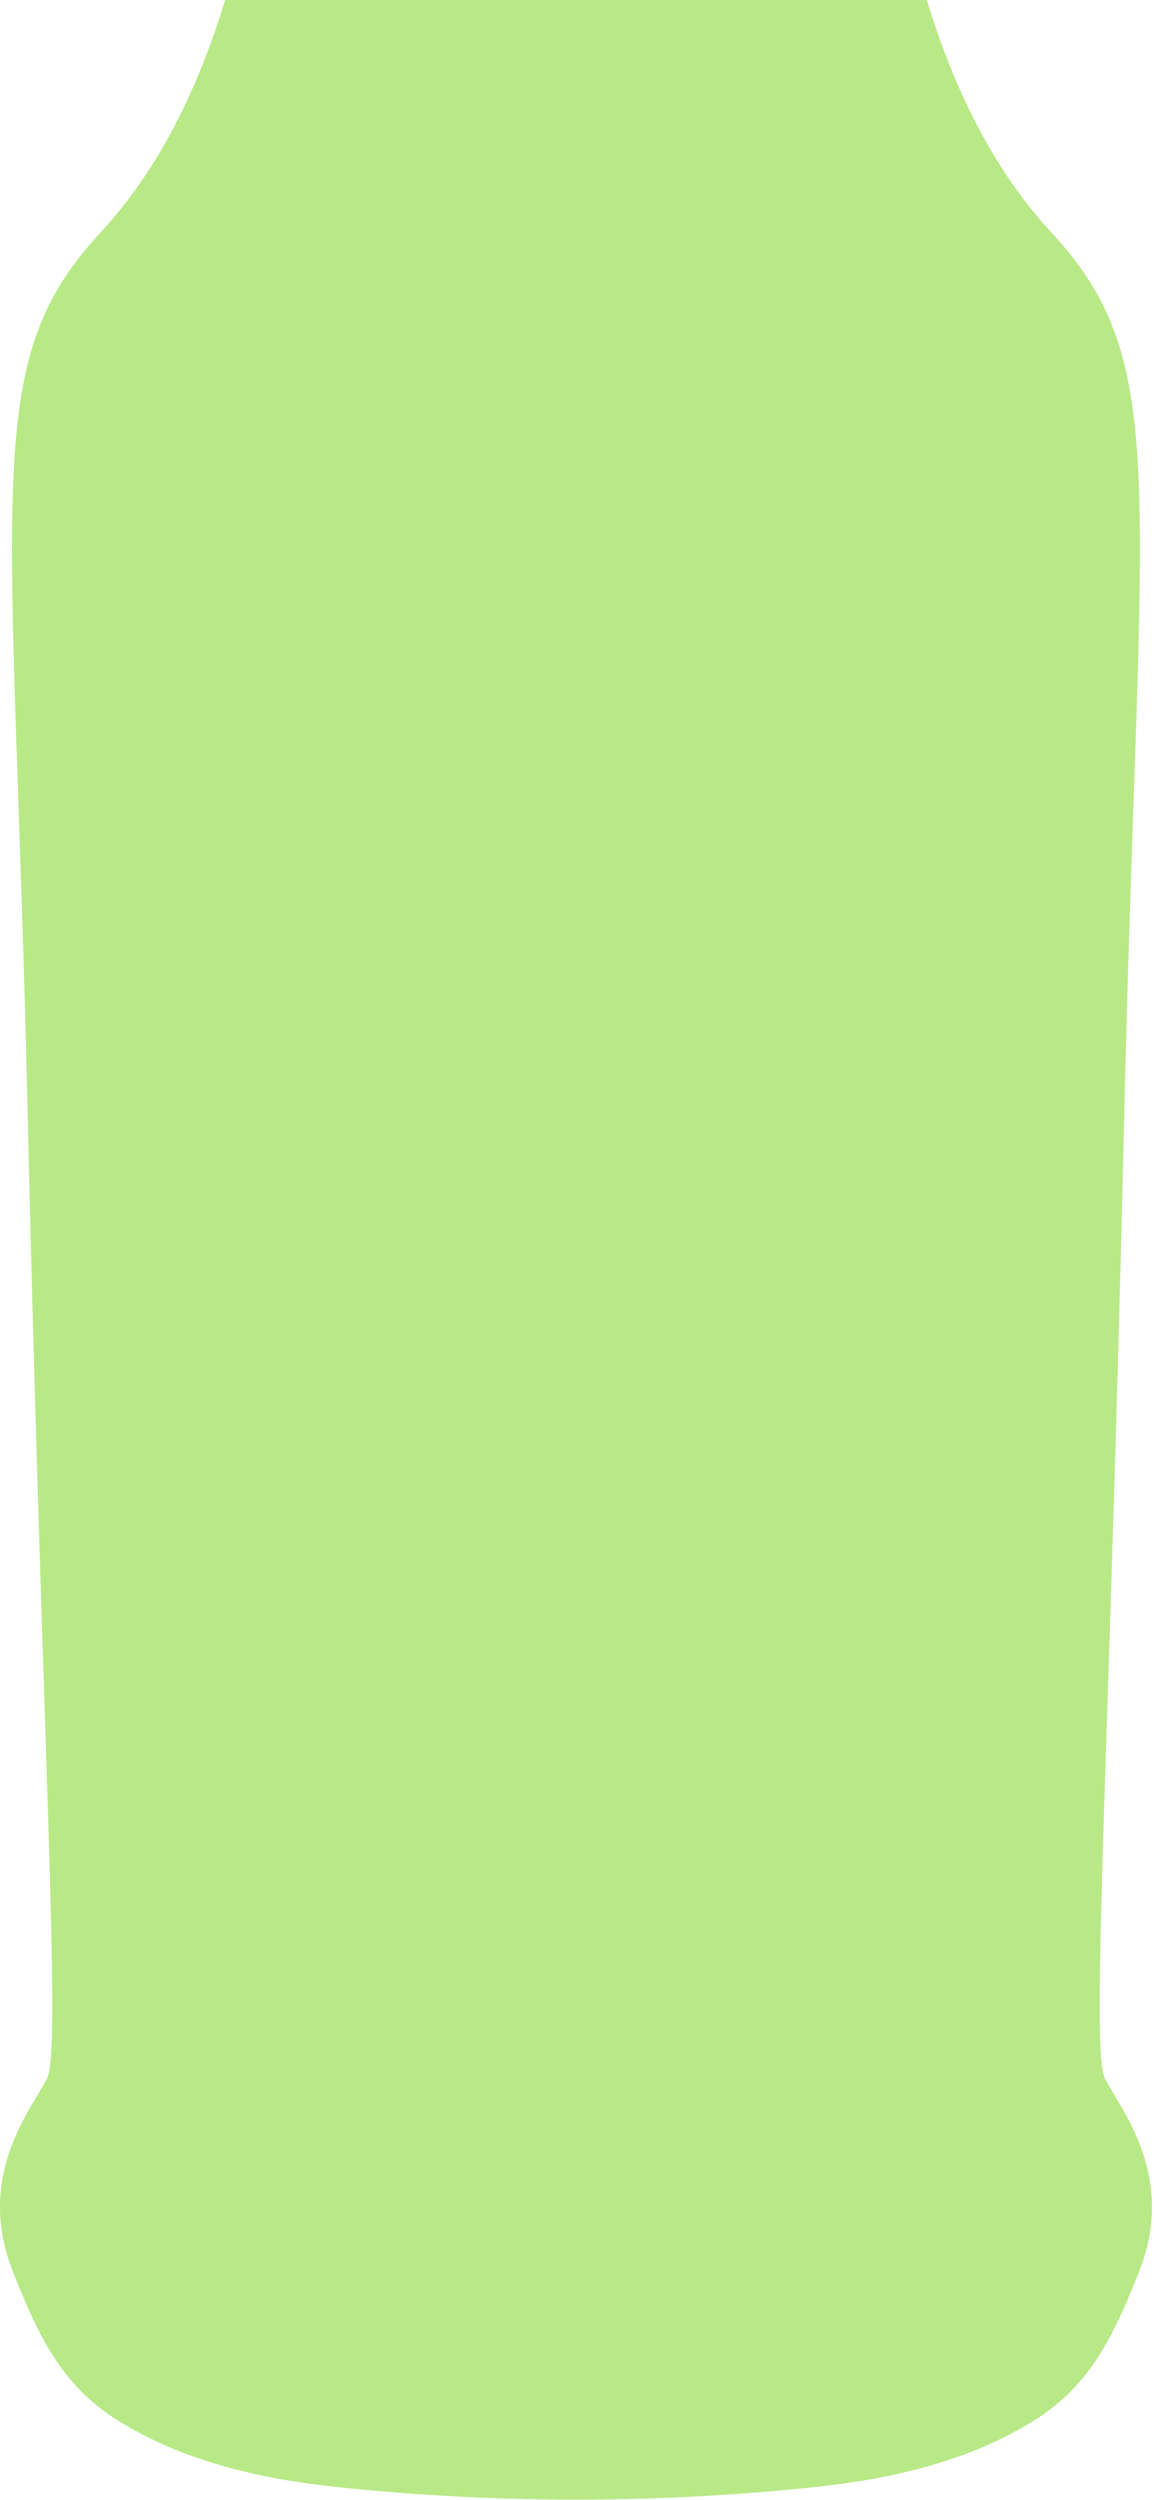 <?xml version="1.0" encoding="UTF-8"?>
<svg width="298px" height="645px" viewBox="0 0 298 645" version="1.1" xmlns="http://www.w3.org/2000/svg" xmlns:xlink="http://www.w3.org/1999/xlink">
    <!-- Generator: Sketch 44.1 (41455) - http://www.bohemiancoding.com/sketch -->
    <title>Fill 1</title>
    <desc>Created with Sketch.</desc>
    <defs></defs>
    <g id="Page-1" stroke="none" stroke-width="1" fill="none" fill-rule="evenodd">
        <g id="Desktop-HD" transform="translate(-591, -290)" fill="#B8E986">
            <g id="Page-1" transform="translate(591, 89)">
                <path d="M271.288,261 C254.724,243.141 245.175,220.736 239.11,201 L58.102,201 C52.039,220.736 42.489,243.141 25.925,261 C-5.378,294.75 3.387,324.75 7.143,488.5 C10.9,652.25 15.908,729.75 12.152,737.25 C8.395,744.75 -6.629,762.249 3.386,787.247 C9.626,802.826 15.541,816.201 30.33,825.43 C47.522,836.161 67.467,840.607 87.413,842.7 C127.966,846.951 169.204,846.962 209.802,842.7 C229.745,840.607 249.69,836.161 266.883,825.43 C281.671,816.201 287.586,802.826 293.827,787.247 C303.841,762.249 288.817,744.75 285.061,737.25 C281.304,729.75 286.313,652.25 290.069,488.5 C293.825,324.75 302.59,294.75 271.288,261 Z" id="Fill-1"></path>
            </g>
        </g>
    </g>
</svg>